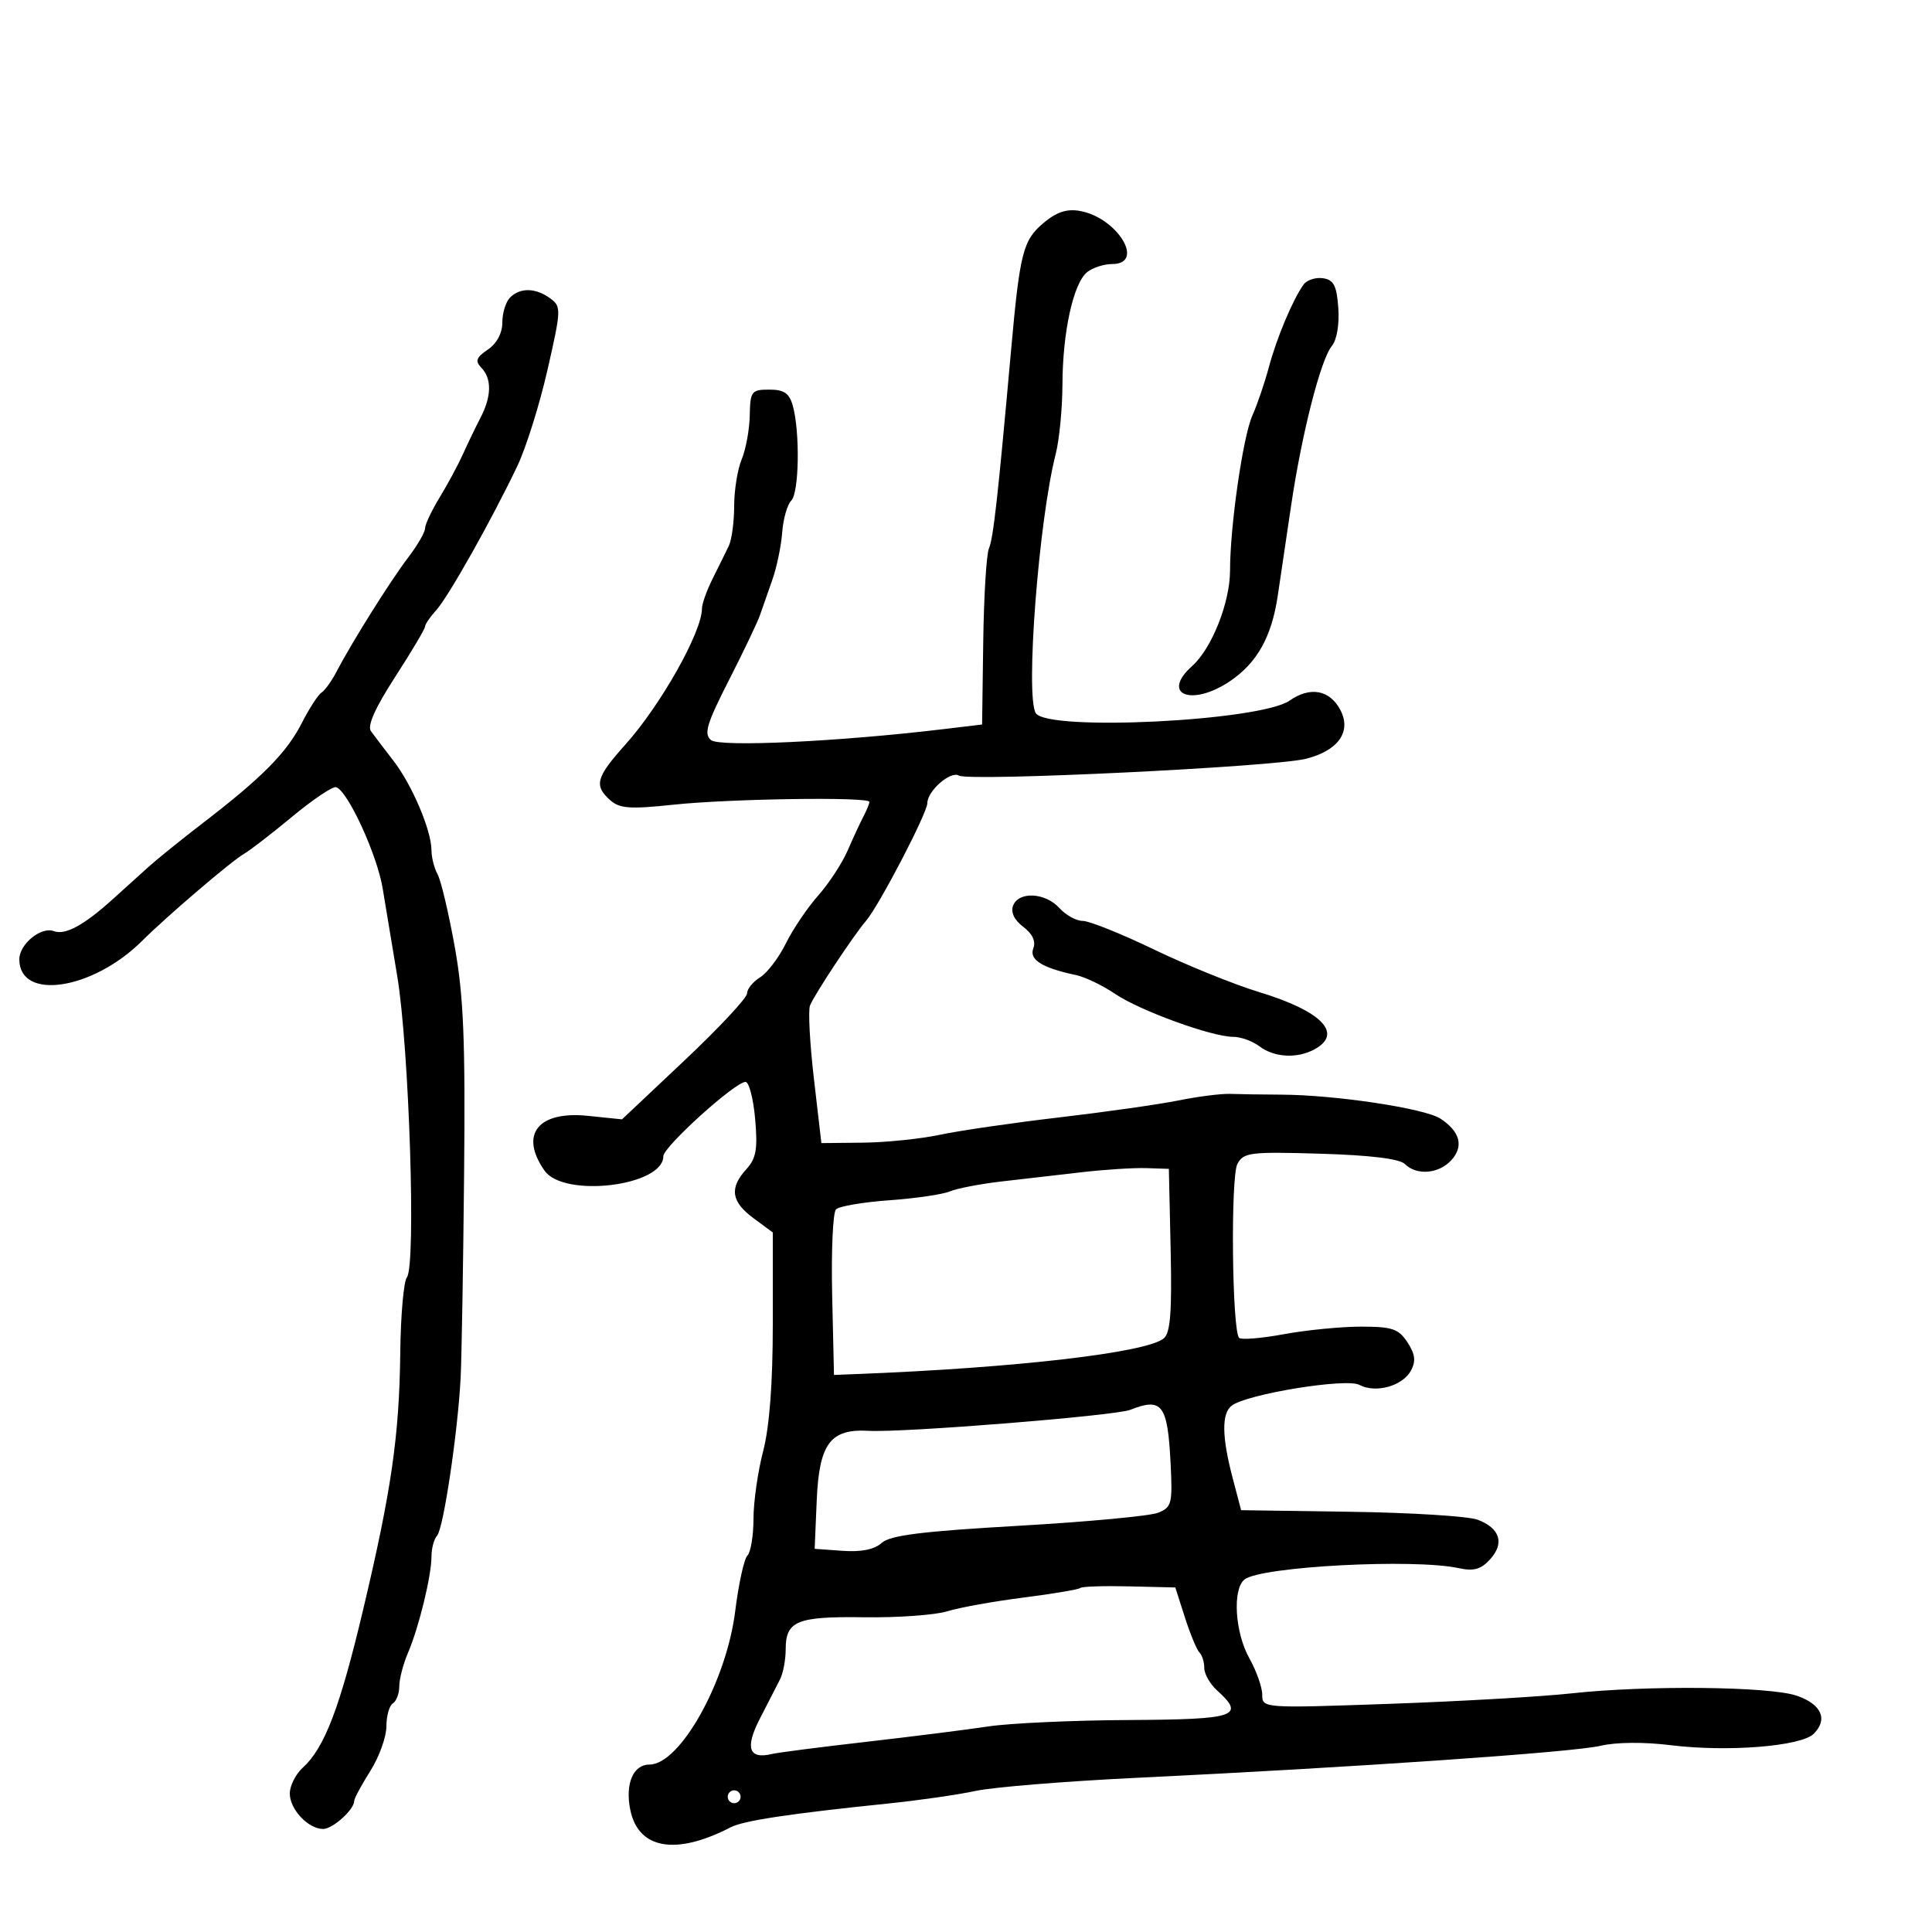 <svg xmlns="http://www.w3.org/2000/svg" width="300" height="300" viewBox="0 0 300 300" version="1.1">
  <defs/>
  <path d="M162.043,34.617 C164.056,32.923 165.659,32.393 167.678,32.752 C173.52,33.793 177.901,41 172.691,41 C171.421,41 169.679,41.563 168.819,42.25 C166.672,43.967 165.005,51.533 164.976,59.693 C164.963,63.437 164.492,68.3 163.93,70.5 C161.293,80.812 159.195,108.08 160.834,110.731 C162.609,113.604 195.697,111.973 200.249,108.788 C203.421,106.569 206.455,107.112 208.104,110.194 C209.915,113.579 207.842,116.551 202.779,117.826 C197.752,119.091 150.422,121.379 148.887,120.43 C147.627,119.651 144,122.818 144,124.696 C144,126.235 136.496,140.642 134.466,143 C132.527,145.253 126.396,154.526 125.774,156.146 C125.475,156.926 125.75,162.05 126.387,167.532 L127.544,177.5 L134.022,177.433 C137.585,177.396 142.975,176.841 146,176.198 C149.025,175.556 157.35,174.345 164.5,173.508 C171.65,172.671 179.975,171.487 183,170.877 C186.025,170.267 189.625,169.808 191,169.858 C192.375,169.909 195.975,169.962 199,169.977 C207.4,170.019 221.232,172.106 223.662,173.698 C226.721,175.703 227.325,177.983 225.369,180.145 C223.437,182.28 219.97,182.57 218.15,180.75 C217.336,179.936 212.767,179.377 205.04,179.147 C194.127,178.823 193.097,178.949 192.142,180.735 C191.068,182.742 191.307,206.641 192.413,207.746 C192.741,208.075 195.872,207.816 199.371,207.172 C202.869,206.527 208.256,206 211.342,206 C216.183,206 217.173,206.334 218.548,208.433 C219.746,210.261 219.882,211.351 219.097,212.818 C217.809,215.225 213.602,216.392 211.079,215.042 C209.037,213.95 193.572,216.47 191.25,218.274 C189.673,219.499 189.723,223.111 191.404,229.5 L192.72,234.5 L209.792,234.749 C219.182,234.886 228.032,235.442 229.458,235.984 C232.918,237.299 233.651,239.623 231.394,242.117 C229.972,243.688 228.846,244.008 226.523,243.503 C219.559,241.99 195.805,243.243 193.25,245.259 C191.345,246.762 191.758,253.509 194,257.5 C195.1,259.458 196,262.007 196,263.163 C196,265.252 196.126,265.261 215.75,264.572 C226.613,264.19 239.325,263.459 244,262.947 C255.692,261.667 274.769,261.863 278.988,263.306 C282.839,264.624 283.887,266.971 281.63,269.227 C279.687,271.17 268.231,272.083 259.449,270.994 C255.283,270.477 250.926,270.515 248.512,271.089 C244.303,272.089 210.421,274.428 176.5,276.059 C165.5,276.588 154.25,277.503 151.5,278.093 C148.75,278.684 142.675,279.56 138,280.04 C122.707,281.612 115.45,282.706 113.459,283.739 C104.944,288.155 99.117,287.144 97.871,281.032 C97.047,276.995 98.315,274 100.848,274 C105.6,274 112.811,261.094 114.163,250.168 C114.685,245.951 115.537,242.073 116.056,241.55 C116.575,241.028 117,238.462 117,235.849 C117,233.236 117.675,228.506 118.5,225.339 C119.49,221.537 120,214.787 120,205.478 L120,191.376 L117,189.158 C113.537,186.598 113.225,184.478 115.883,181.564 C117.422,179.877 117.674,178.45 117.259,173.75 C116.98,170.588 116.307,168 115.762,168 C114.146,168 103,178.081 103,179.542 C103,184.182 87.552,186.054 84.557,181.777 C80.617,176.152 83.542,172.467 91.311,173.268 L96.584,173.813 L106.297,164.656 C111.639,159.62 116.008,154.941 116.005,154.258 C116.002,153.576 116.912,152.451 118.028,151.758 C119.143,151.066 120.942,148.7 122.027,146.5 C123.112,144.3 125.366,140.957 127.038,139.071 C128.709,137.185 130.772,134.035 131.622,132.071 C132.472,130.107 133.58,127.719 134.084,126.764 C134.588,125.809 135,124.796 135,124.514 C135,123.703 113.333,124.019 104.5,124.959 C97.827,125.669 96.21,125.551 94.75,124.25 C92.195,121.972 92.54,120.718 97.136,115.584 C102.625,109.45 109,98.121 109,94.498 C109,93.763 109.751,91.663 110.669,89.831 C111.587,87.999 112.712,85.719 113.169,84.764 C113.626,83.809 114,81.025 114,78.579 C114,76.132 114.527,72.863 115.172,71.315 C115.817,69.767 116.379,66.7 116.422,64.5 C116.495,60.753 116.687,60.5 119.455,60.5 C121.755,60.5 122.564,61.054 123.105,63 C124.239,67.075 124.089,76.511 122.872,77.728 C122.251,78.349 121.615,80.577 121.458,82.678 C121.301,84.78 120.617,88.075 119.937,90 C119.257,91.925 118.392,94.4 118.015,95.5 C117.638,96.6 115.461,101.162 113.178,105.639 C109.735,112.388 109.262,113.972 110.403,114.92 C111.749,116.037 130.296,115.163 146.5,113.22 L152.5,112.5 L152.676,99.664 C152.773,92.605 153.17,86.08 153.559,85.164 C154.246,83.548 154.942,77.329 156.988,54.5 C158.359,39.211 158.842,37.31 162.043,34.617 Z M79.2,46.2 C80.771,44.629 83.177,44.678 85.431,46.326 C87.175,47.601 87.159,48.023 85.013,57.442 C83.786,62.827 81.68,69.543 80.332,72.366 C76.325,80.76 69.627,92.667 67.75,94.732 C66.787,95.791 66,96.946 66,97.298 C66,97.65 63.908,101.171 61.352,105.123 C58.25,109.918 57.003,112.718 57.602,113.54 C58.096,114.218 59.67,116.287 61.099,118.137 C63.988,121.875 67,128.968 67,132.034 C67,133.13 67.428,134.809 67.95,135.764 C68.473,136.719 69.669,141.775 70.609,147 C71.988,154.669 72.268,161.512 72.063,182.5 C71.924,196.8 71.681,210.975 71.524,214 C71.088,222.417 68.853,237.384 67.873,238.45 C67.393,238.972 67,240.429 67,241.686 C67,244.693 65.05,252.69 63.352,256.651 C62.608,258.384 62,260.72 62,261.842 C62,262.964 61.55,264.16 61,264.5 C60.45,264.84 60,266.45 60,268.079 C60,269.707 58.875,272.822 57.5,275 C56.125,277.178 55,279.271 55,279.651 C55,280.998 51.668,284 50.174,284 C47.864,284 45,280.955 45,278.5 C45,277.295 45.906,275.49 47.013,274.488 C50.38,271.441 52.774,265.179 56.376,250 C60.785,231.419 62.003,222.986 62.154,210 C62.221,204.225 62.684,198.98 63.182,198.344 C64.628,196.5 63.535,162.609 61.671,151.5 C60.748,146 59.739,139.925 59.429,138 C58.588,132.789 54.027,122.842 52.2,122.233 C51.687,122.062 48.62,124.118 45.384,126.801 C42.148,129.484 38.771,132.089 37.88,132.59 C36.017,133.637 25.918,142.263 22.088,146.078 C14.395,153.742 3,155.46 3,148.955 C3,146.602 6.399,143.832 8.363,144.586 C10.131,145.264 13.087,143.645 17.659,139.493 C19.222,138.074 21.625,135.9 23,134.662 C24.375,133.424 28.2,130.336 31.5,127.8 C40.697,120.734 44.507,116.887 46.838,112.318 C48.011,110.018 49.399,107.871 49.922,107.548 C50.445,107.225 51.513,105.732 52.295,104.23 C54.664,99.679 60.637,90.164 63.398,86.544 C64.829,84.668 66,82.644 66,82.047 C66,81.449 67.023,79.282 68.273,77.23 C69.523,75.179 71.152,72.15 71.895,70.5 C72.637,68.85 73.864,66.306 74.622,64.846 C76.335,61.547 76.38,58.794 74.75,57.105 C73.744,56.062 73.939,55.512 75.75,54.283 C77.143,53.337 78,51.736 78,50.078 C78,48.605 78.54,46.86 79.2,46.2 Z M168,182.018 C164.425,182.429 158.8,183.078 155.5,183.46 C152.2,183.842 148.6,184.535 147.5,185 C146.4,185.464 142.168,186.084 138.095,186.377 C134.023,186.67 130.296,187.304 129.813,187.787 C129.331,188.269 129.063,194.252 129.218,201.082 L129.5,213.5 L133,213.364 C157.788,212.4 178.032,210.049 180.715,207.822 C181.737,206.973 181.991,203.701 181.779,194.104 L181.5,181.5 L178,181.385 C176.075,181.322 171.575,181.606 168,182.018 Z M167.755,246.579 C167.524,246.809 163.548,247.48 158.918,248.07 C154.288,248.66 148.966,249.618 147.092,250.201 C145.217,250.783 139.414,251.2 134.197,251.128 C123.721,250.982 122,251.689 122,256.136 C122,257.726 121.607,259.809 121.126,260.764 C120.645,261.719 119.238,264.463 117.999,266.862 C115.648,271.414 116.263,273.229 119.861,272.358 C120.762,272.139 127.35,271.29 134.5,270.472 C141.65,269.653 150.2,268.575 153.5,268.076 C156.8,267.577 166.588,267.131 175.25,267.084 C191.957,266.995 193.426,266.505 189,262.5 C187.9,261.505 187,259.935 187,259.012 C187,258.089 186.662,257.001 186.25,256.594 C185.838,256.188 184.825,253.751 184,251.178 L182.5,246.5 L175.337,246.33 C171.397,246.236 167.985,246.348 167.755,246.579 Z M175.5,218.919 C173.175,219.84 140.229,222.483 134.879,222.177 C128.925,221.837 127.197,224.157 126.82,233 L126.5,240.5 L130.852,240.812 C133.736,241.02 135.779,240.605 136.907,239.584 C138.216,238.4 143.119,237.784 158.055,236.93 C168.75,236.318 178.537,235.407 179.804,234.905 C181.944,234.059 182.084,233.512 181.771,227.247 C181.313,218.093 180.456,216.956 175.5,218.919 Z M202.405,44.202 C202.911,43.488 204.264,43.038 205.412,43.202 C207.102,43.443 207.559,44.324 207.811,47.824 C207.994,50.361 207.58,52.799 206.811,53.722 C205.081,55.8 202.145,67.299 200.485,78.5 C199.752,83.45 198.818,89.75 198.41,92.5 C197.465,98.871 195.213,102.911 191.024,105.75 C185.049,109.8 180.157,107.854 185.13,103.405 C188.174,100.682 191,93.543 191,88.576 C191,81.706 193.015,67.749 194.476,64.5 C195.218,62.85 196.368,59.475 197.032,57 C198.253,52.451 200.716,46.584 202.405,44.202 Z M157.313,140.628 C158.177,138.374 162.317,138.588 164.5,141 C165.495,142.1 167.134,143 168.142,143 C169.149,143 174.142,145.006 179.237,147.459 C184.332,149.911 191.65,152.875 195.5,154.044 C205.292,157.019 208.647,160.513 204.066,162.965 C201.368,164.408 197.853,164.203 195.559,162.468 C194.491,161.661 192.666,161 191.503,161 C188.172,161 176.99,156.933 173.142,154.322 C171.219,153.017 168.488,151.705 167.073,151.405 C161.814,150.294 159.778,149.021 160.451,147.268 C160.872,146.171 160.328,145.001 158.893,143.919 C157.5,142.868 156.918,141.656 157.313,140.628 Z M113,279 C113,279.55 113.45,280 114,280 C114.55,280 115,279.55 115,279 C115,278.45 114.55,278 114,278 C113.45,278 113,278.45 113,279 Z"/>
</svg>

